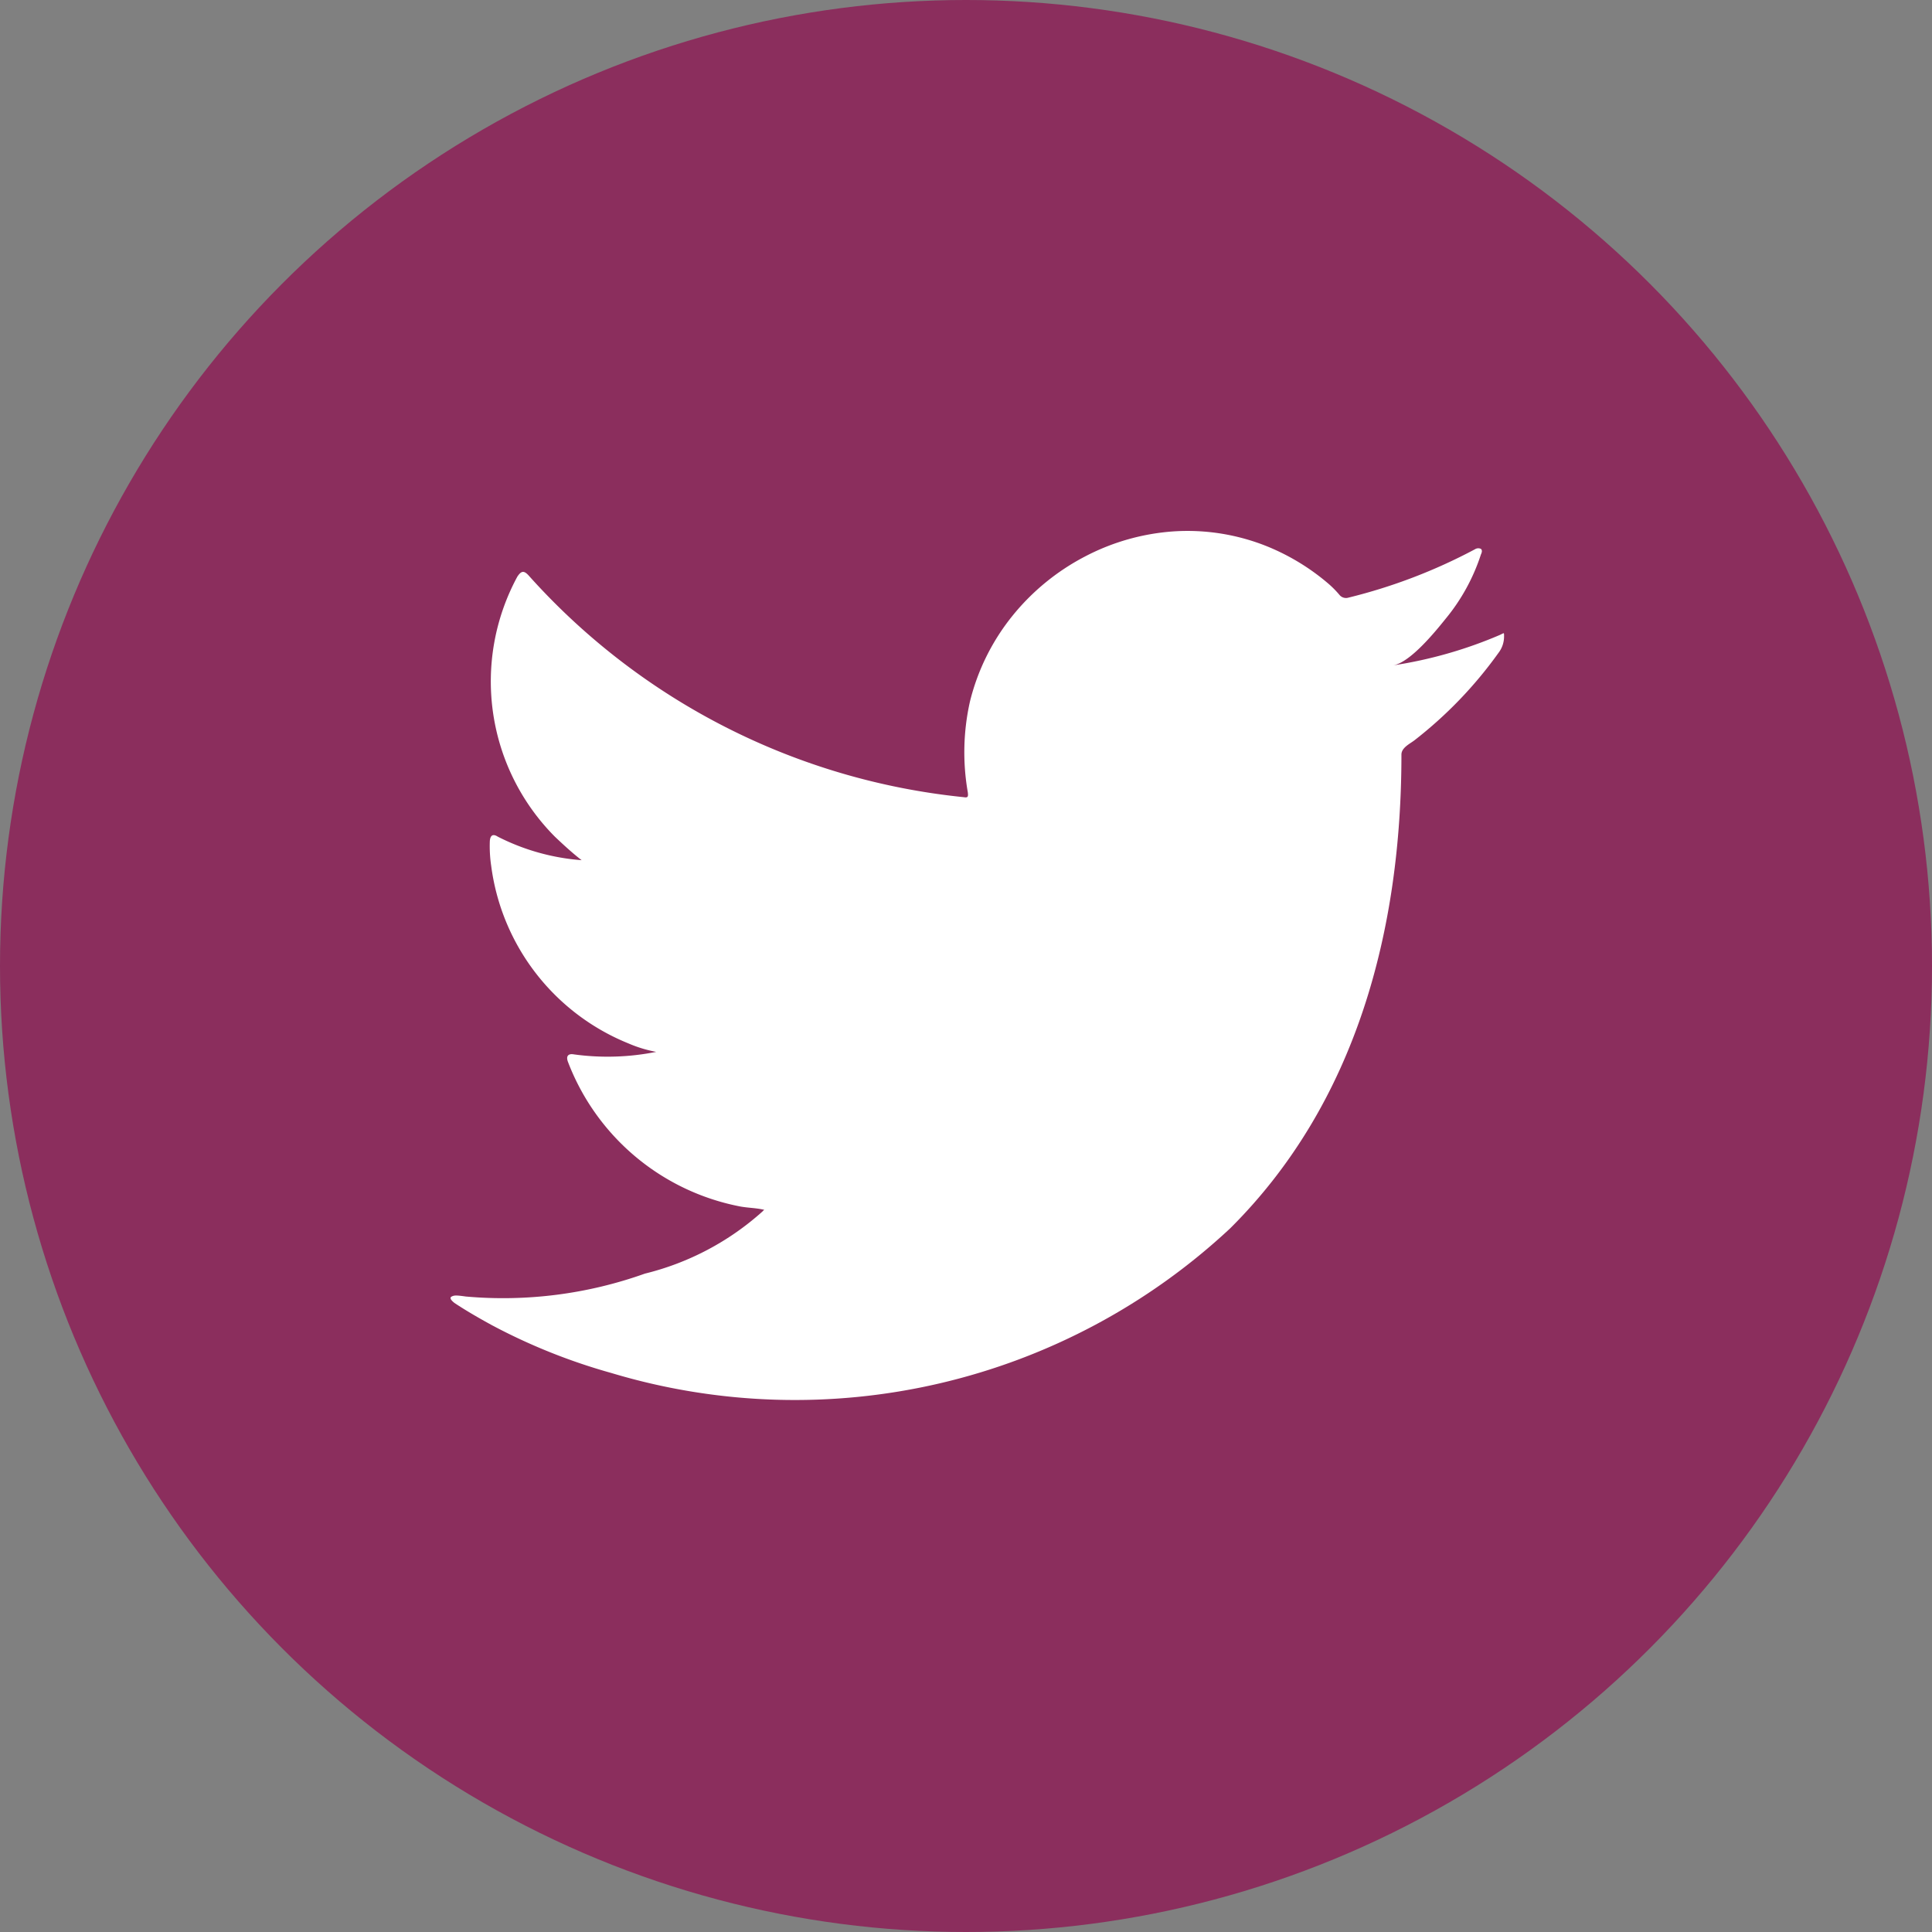 <svg id="Group_29" data-name="Group 29" xmlns="http://www.w3.org/2000/svg" width="38.18" height="38.18" viewBox="0 0 38.18 38.18">
  <rect x="0" y="0" width="38.18" height="38.18" fill="#808080" stroke="none"/>
  <ellipse id="Ellipse_3" data-name="Ellipse 3" cx="19.09" cy="19.09" rx="19.09" ry="19.09" transform="translate(0)" fill="#8b2e5d"/>
  <path id="Path_13" data-name="Path 13" d="M321.988,69.695a8.631,8.631,0,0,1-2.106.6c.338-.056.836-.67,1.035-.918a3.874,3.874,0,0,0,.7-1.274c.018-.037.031-.082,0-.11A.121.121,0,0,0,321.5,68a10.755,10.755,0,0,1-2.5.956.167.167,0,0,1-.172-.046,1.969,1.969,0,0,0-.218-.223,4.417,4.417,0,0,0-1.209-.74,4.211,4.211,0,0,0-1.855-.3,4.425,4.425,0,0,0-1.76.5,4.529,4.529,0,0,0-1.419,1.159,4.35,4.35,0,0,0-.847,1.7,4.577,4.577,0,0,0-.044,1.793c.013.1,0,.114-.086.1a13.341,13.341,0,0,1-8.579-4.366c-.1-.115-.154-.115-.236.008a4.351,4.351,0,0,0,.742,5.14c.168.159.341.319.528.464a4.371,4.371,0,0,1-1.655-.464c-.1-.064-.15-.027-.159.086a2.649,2.649,0,0,0,.027.491,4.4,4.4,0,0,0,2.71,3.507,2.537,2.537,0,0,0,.551.168,4.9,4.9,0,0,1-1.624.05c-.119-.022-.163.037-.119.15a4.569,4.569,0,0,0,3.412,2.857c.154.027.309.027.465.064-.009.013-.02.013-.027.027a5.405,5.405,0,0,1-2.33,1.234,8.334,8.334,0,0,1-3.537.453c-.191-.027-.231-.026-.282,0s-.007.078.055.127c.24.159.486.3.736.437a11.707,11.707,0,0,0,2.364.947,12.6,12.6,0,0,0,12.23-2.859c2.506-2.491,3.384-5.925,3.384-9.362,0-.134.159-.209.253-.279a8.31,8.31,0,0,0,1.665-1.731.531.531,0,0,0,.11-.332v-.018C322.073,69.64,322.072,69.657,321.988,69.695Z" transform="translate(-292.351 -57.146)" fill="#fff"/>
</svg>
